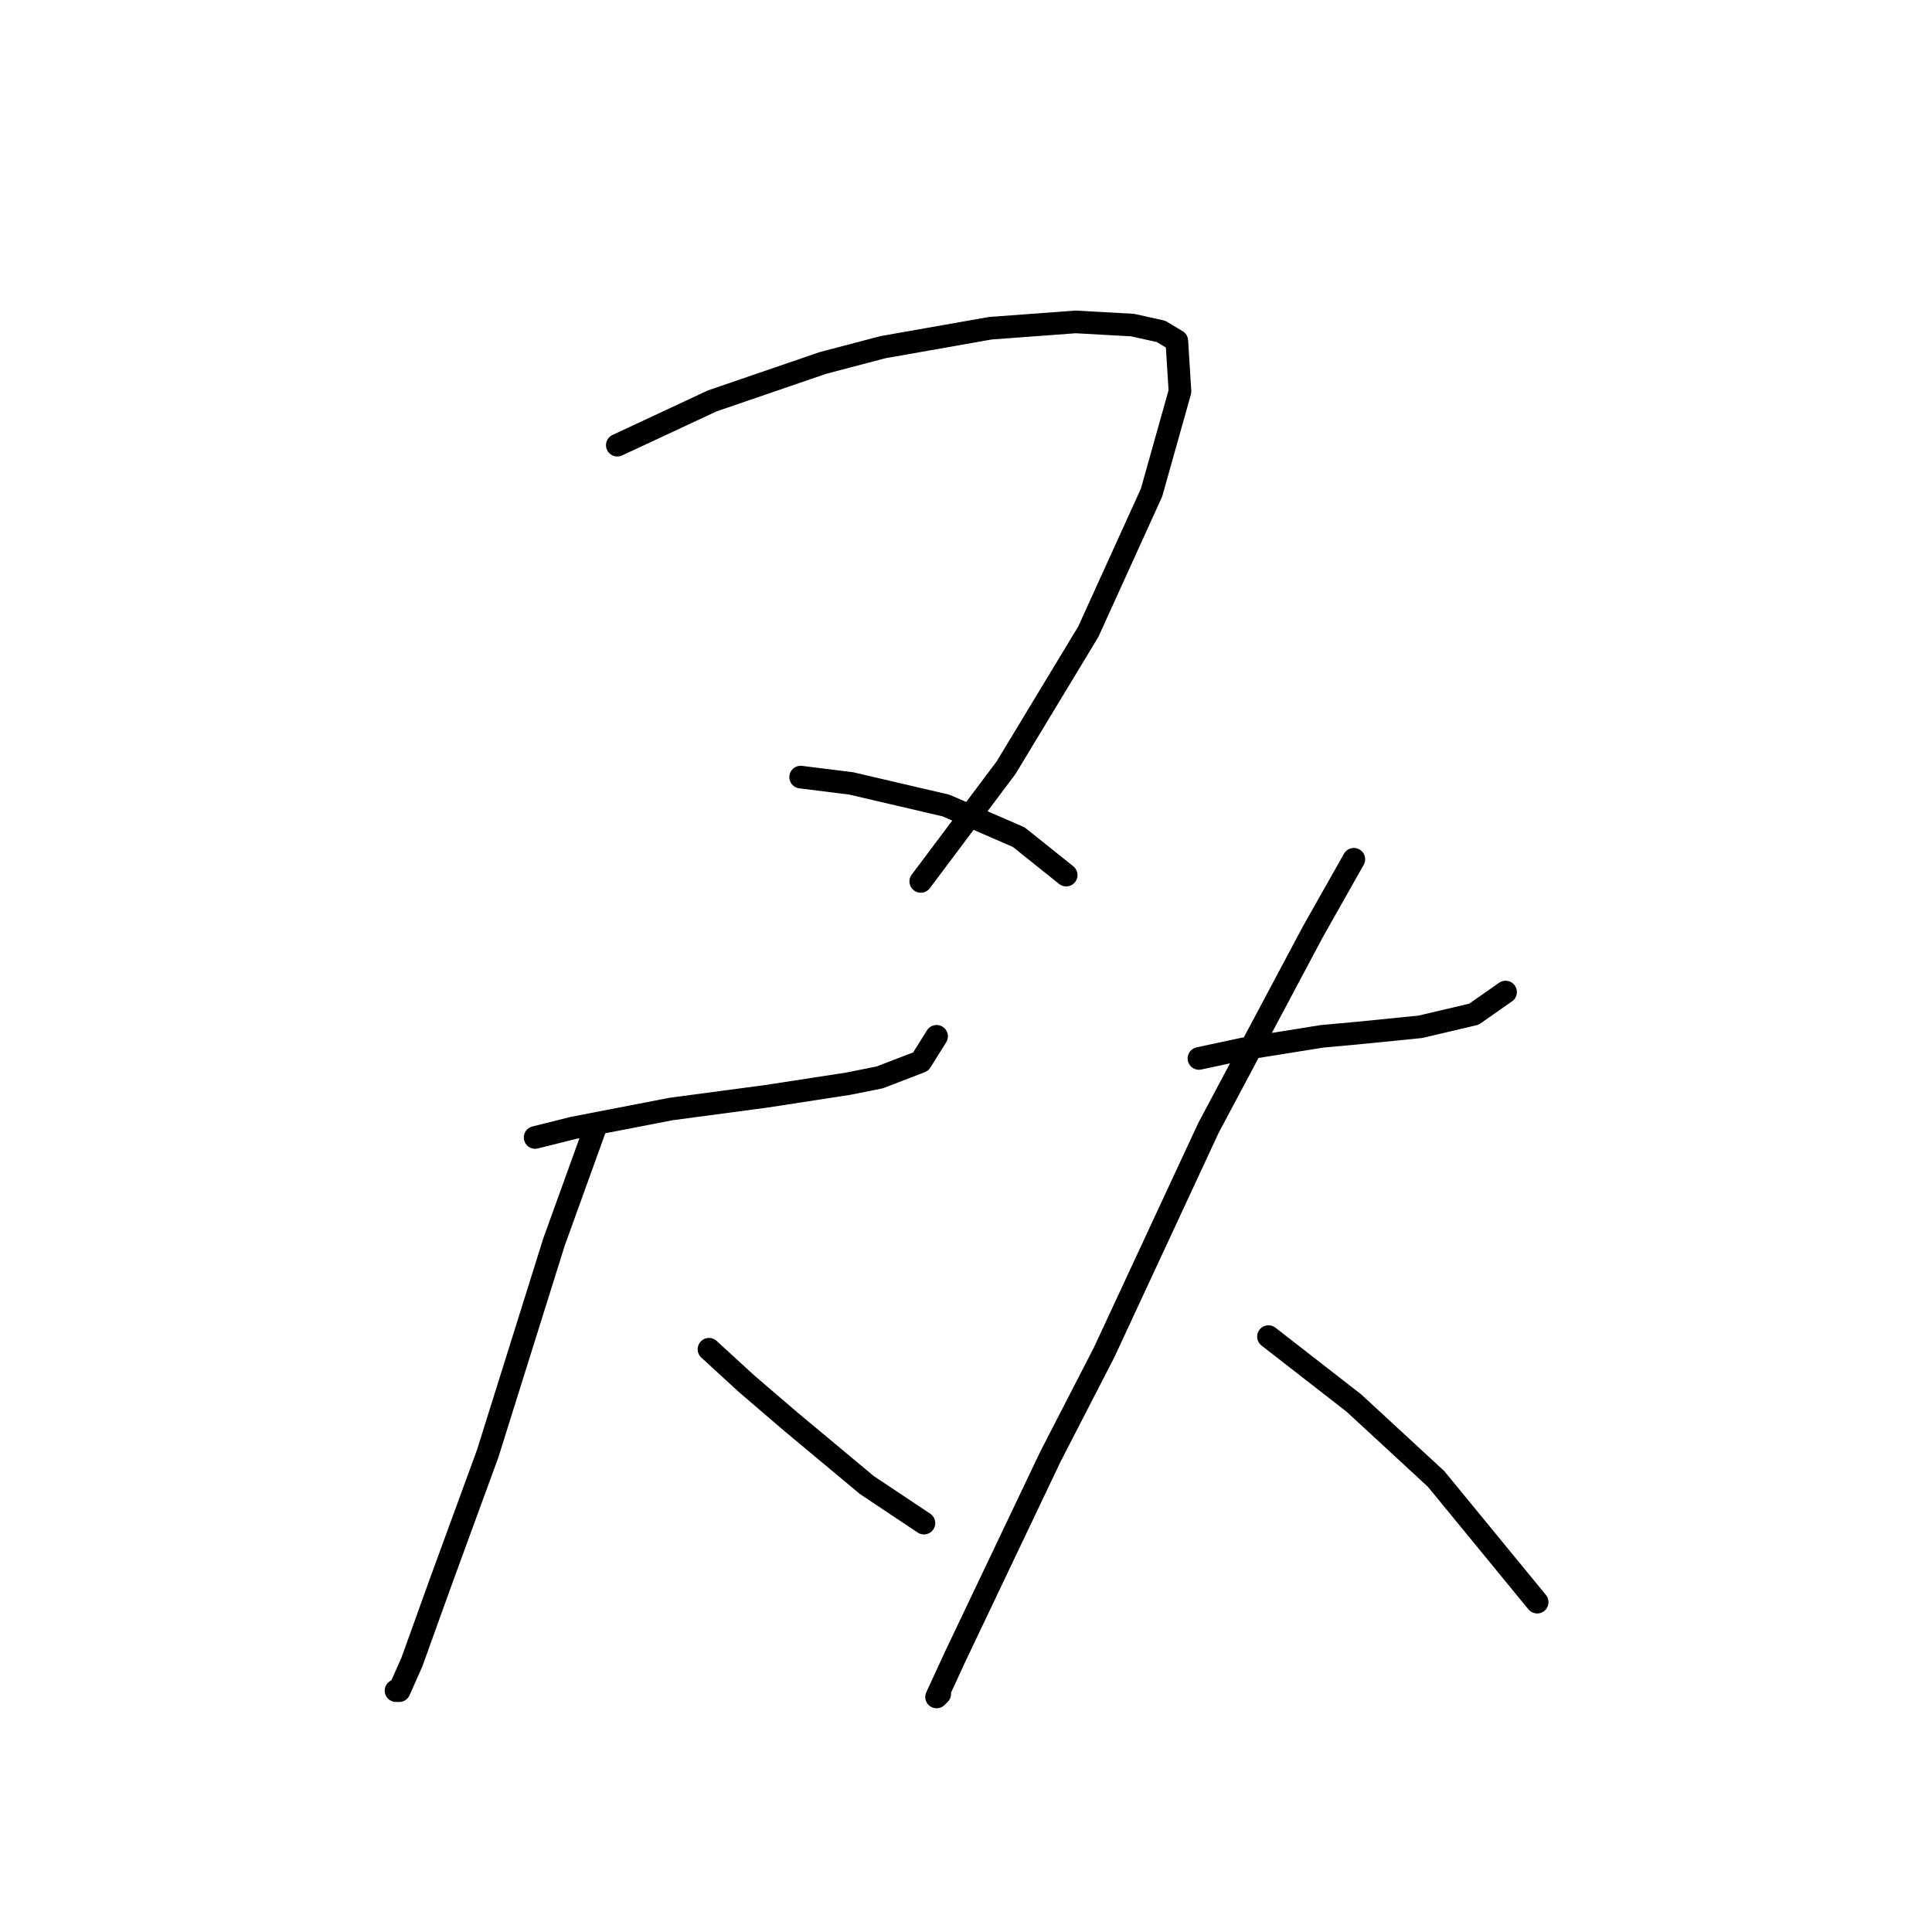 <?xml version="1.0" standalone="no"?>
    <svg width="256" height="256" xmlns="http://www.w3.org/2000/svg" version="1.1">
    <polyline stroke="black" stroke-width="3" stroke-linecap="round" fill="transparent" stroke-linejoin="round" points="81.796 58.99 94.362 53.126 109.022 48.1 116.98 46.006 131.222 43.493 142.531 42.655 150.07 43.074 153.84 43.911 155.934 45.168 156.353 51.87 152.583 65.273 144.206 83.703 133.316 101.714 122.007 116.792 122.007 116.792 " />
        <polyline stroke="black" stroke-width="3" stroke-linecap="round" fill="transparent" stroke-linejoin="round" points="106.09 102.97 112.792 103.808 125.358 106.74 134.991 110.928 141.274 115.955 141.274 115.955 " />
        <polyline stroke="black" stroke-width="3" stroke-linecap="round" fill="transparent" stroke-linejoin="round" points="70.906 150.72 75.933 149.463 88.917 146.95 101.483 145.275 112.373 143.599 116.562 142.761 122.007 140.667 124.101 137.316 124.101 137.316 " />
        <polyline stroke="black" stroke-width="3" stroke-linecap="round" fill="transparent" stroke-linejoin="round" points="78.865 149.463 73.419 164.542 64.623 192.605 58.341 209.778 54.571 220.25 52.895 224.02 52.477 224.02 52.477 224.02 " />
        <polyline stroke="black" stroke-width="3" stroke-linecap="round" fill="transparent" stroke-linejoin="round" points="93.943 178.783 98.97 183.391 104.834 188.417 114.886 196.794 122.426 201.82 122.426 201.82 " />
        <polyline stroke="black" stroke-width="3" stroke-linecap="round" fill="transparent" stroke-linejoin="round" points="158.866 140.248 164.73 138.992 175.201 137.316 179.809 136.897 188.186 136.06 195.307 134.384 199.495 131.452 199.495 131.452 " />
        <polyline stroke="black" stroke-width="3" stroke-linecap="round" fill="transparent" stroke-linejoin="round" points="179.39 113.86 173.945 123.494 160.123 149.463 146.3 179.202 139.18 193.024 126.614 219.412 124.101 224.857 124.52 224.438 124.52 224.438 " />
        <polyline stroke="black" stroke-width="3" stroke-linecap="round" fill="transparent" stroke-linejoin="round" points="168.081 177.108 179.39 185.904 184.835 190.93 190.28 195.956 203.684 212.292 203.684 212.292 " />
        </svg>
